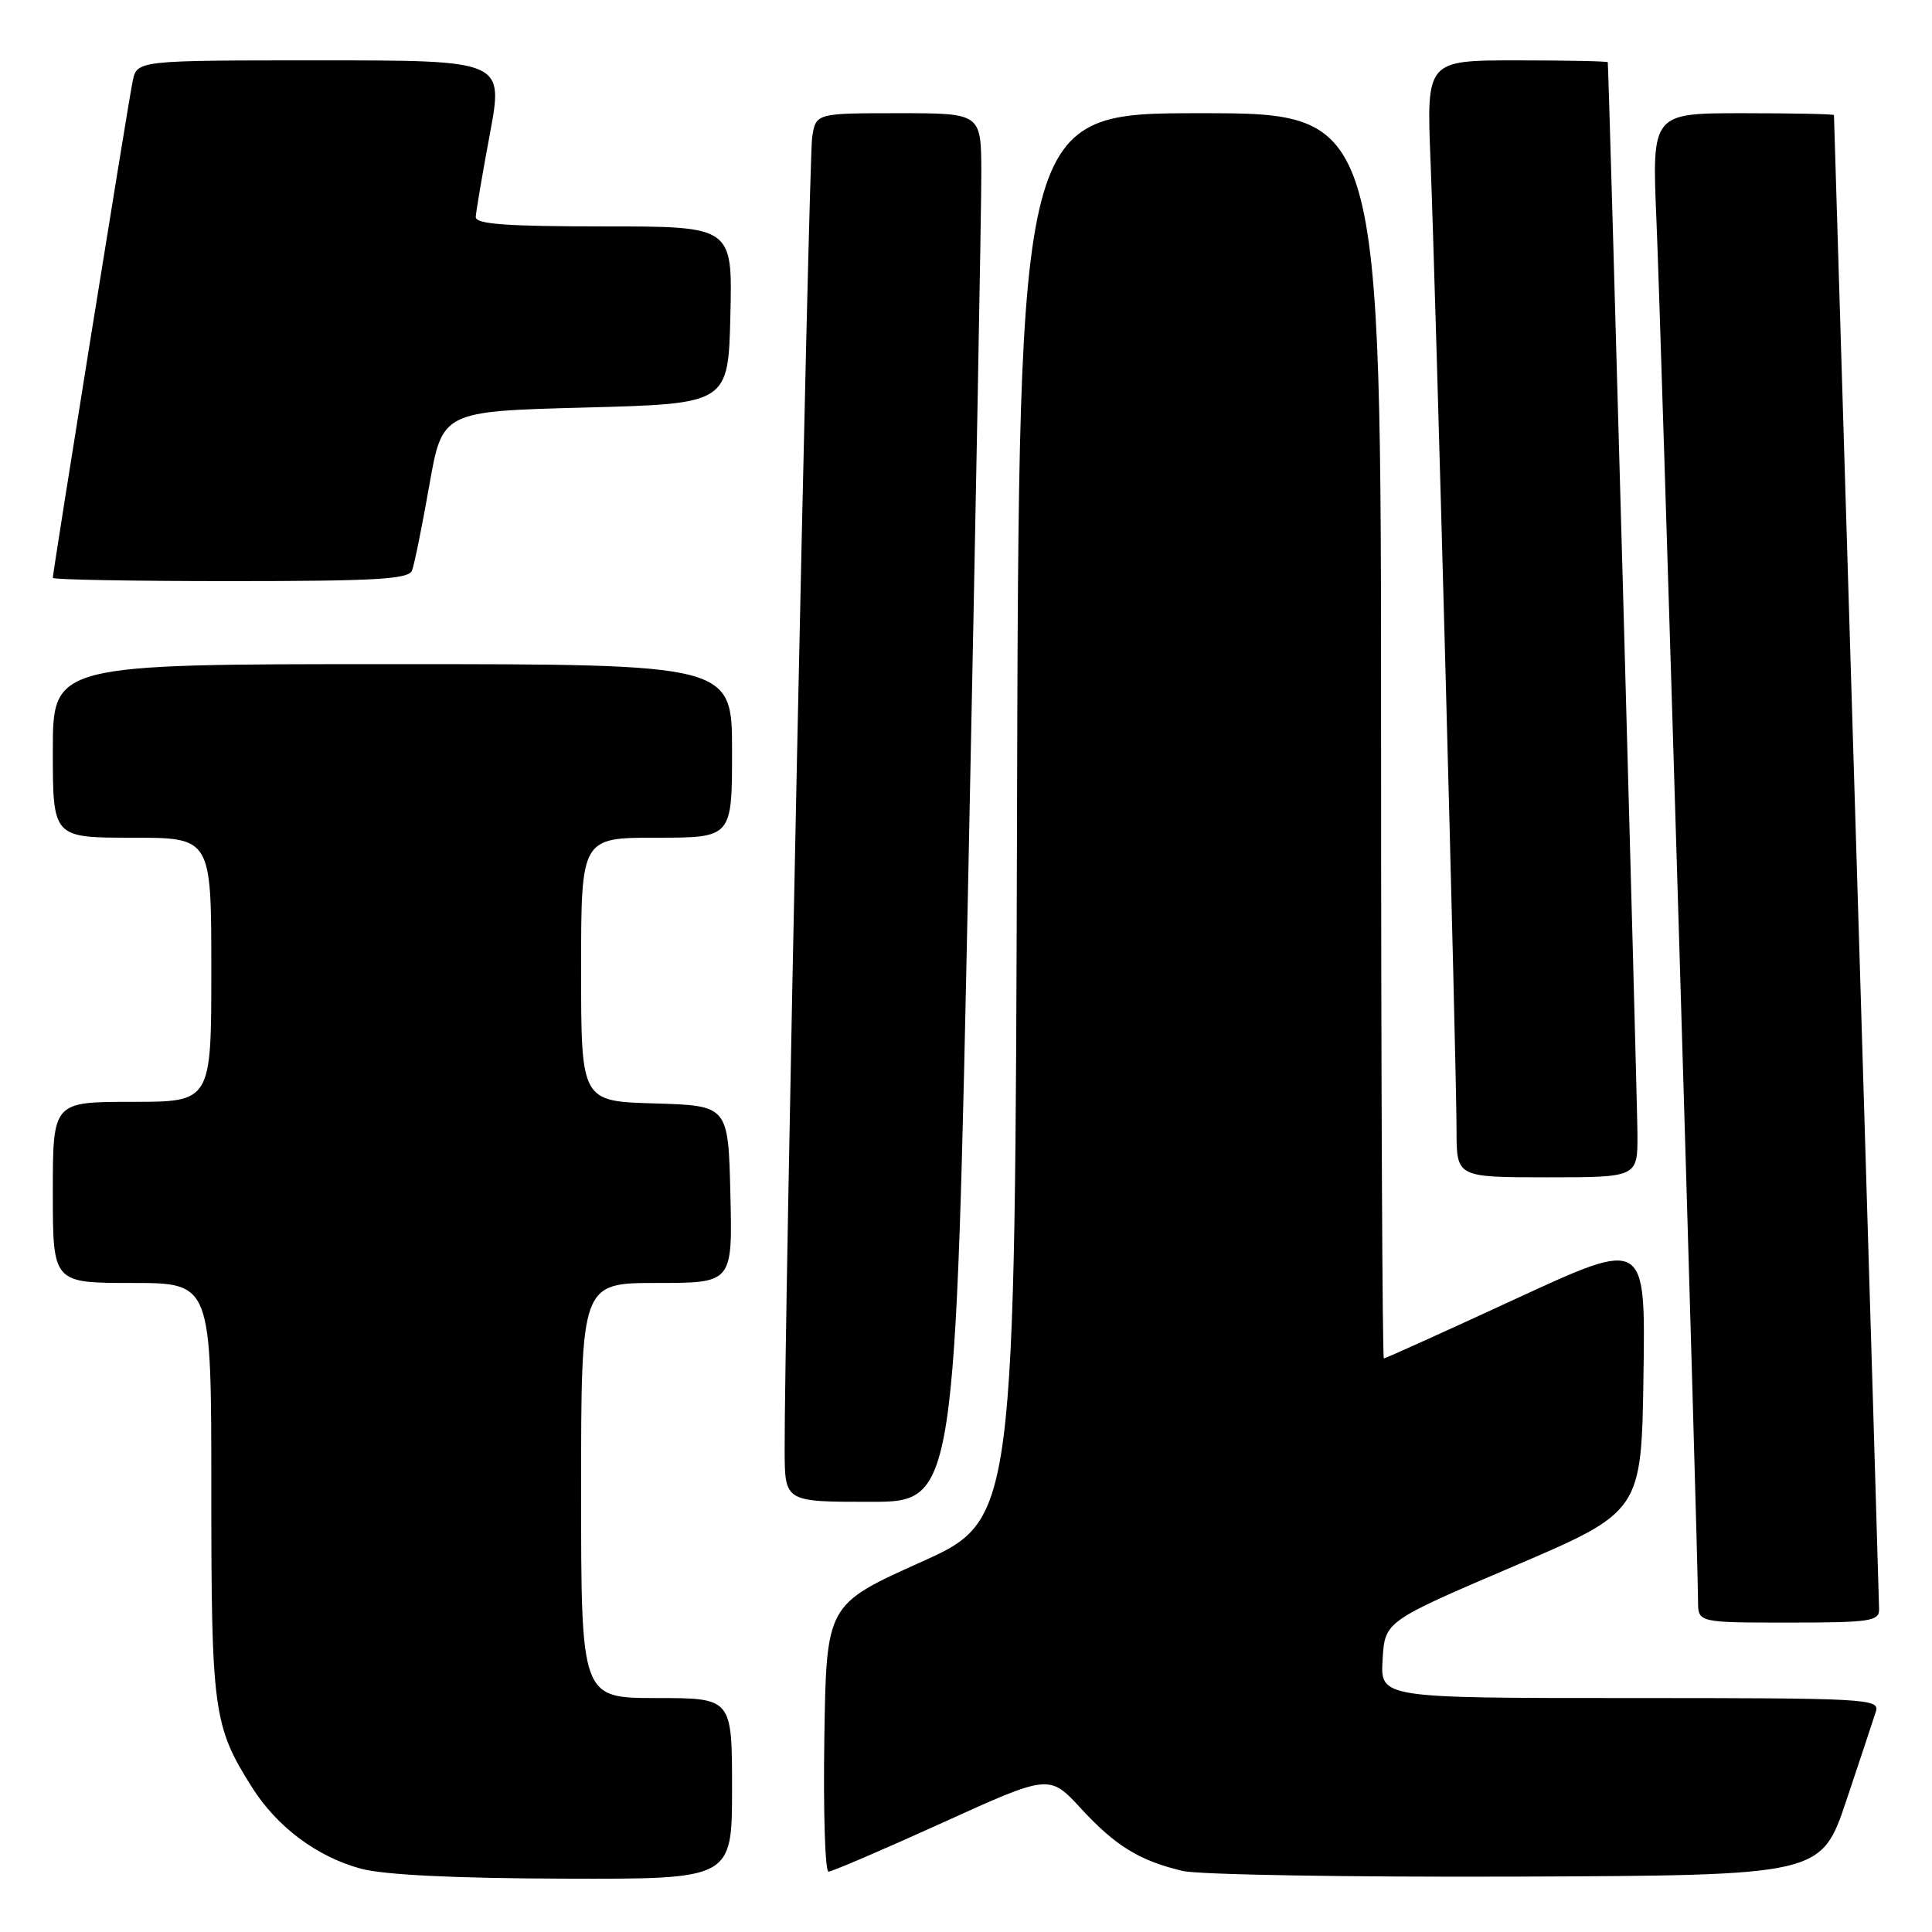 <?xml version="1.0" encoding="UTF-8" standalone="no"?>
<!DOCTYPE svg PUBLIC "-//W3C//DTD SVG 1.1//EN" "http://www.w3.org/Graphics/SVG/1.1/DTD/svg11.dtd" >
<svg xmlns="http://www.w3.org/2000/svg" xmlns:xlink="http://www.w3.org/1999/xlink" version="1.1" viewBox="0 0 256 256">
 <g >
 <path fill="currentColor"
d=" M 97.00 237.00 C 97.00 225.00 97.00 225.00 87.00 225.00 C 77.00 225.00 77.00 225.00 77.00 197.50 C 77.00 170.00 77.00 170.00 87.03 170.00 C 97.06 170.00 97.06 170.00 96.78 158.25 C 96.50 146.50 96.50 146.50 86.75 146.21 C 77.00 145.93 77.00 145.93 77.00 128.46 C 77.00 111.00 77.00 111.00 87.00 111.00 C 97.00 111.00 97.00 111.00 97.00 99.50 C 97.00 88.00 97.00 88.00 52.00 88.00 C 7.00 88.00 7.00 88.00 7.00 99.50 C 7.00 111.00 7.00 111.00 17.50 111.00 C 28.00 111.00 28.00 111.00 28.00 128.50 C 28.00 146.00 28.00 146.00 17.50 146.00 C 7.00 146.00 7.00 146.00 7.00 158.00 C 7.00 170.00 7.00 170.00 17.50 170.00 C 28.00 170.00 28.00 170.00 28.00 197.37 C 28.00 226.72 28.27 228.72 33.38 236.81 C 36.70 242.08 42.01 246.04 47.82 247.61 C 50.88 248.43 60.20 248.89 74.75 248.93 C 97.00 249.00 97.00 249.00 97.00 237.00 Z  M 244.66 238.55 C 246.49 233.08 248.25 227.79 248.56 226.80 C 249.11 225.09 247.45 225.00 216.02 225.00 C 182.90 225.00 182.90 225.00 183.20 219.92 C 183.50 214.84 183.50 214.84 200.50 207.57 C 217.50 200.30 217.50 200.30 217.77 182.23 C 218.04 164.16 218.04 164.16 200.89 172.08 C 191.46 176.44 183.57 180.00 183.37 180.00 C 183.17 180.00 183.00 142.88 183.00 97.50 C 183.00 15.00 183.00 15.00 159.01 15.00 C 135.01 15.00 135.01 15.00 134.76 108.19 C 134.50 201.38 134.50 201.38 122.00 207.00 C 109.50 212.62 109.50 212.62 109.23 230.31 C 109.08 240.04 109.33 248.00 109.78 248.00 C 110.24 248.00 117.00 245.10 124.82 241.55 C 139.04 235.09 139.04 235.09 143.22 239.62 C 147.81 244.60 150.99 246.56 156.72 247.91 C 158.80 248.41 178.68 248.74 200.91 248.66 C 241.32 248.50 241.32 248.50 244.66 238.55 Z  M 248.99 213.25 C 248.99 212.04 244.29 56.76 243.01 15.25 C 243.00 15.11 237.57 15.00 230.94 15.00 C 218.88 15.00 218.88 15.00 219.49 29.25 C 220.08 42.87 225.00 206.27 225.00 212.16 C 225.00 215.00 225.00 215.00 237.00 215.00 C 247.76 215.00 249.00 214.82 248.99 213.25 Z  M 128.33 114.75 C 129.28 68.41 130.05 27.01 130.03 22.75 C 130.00 15.00 130.00 15.00 119.05 15.00 C 108.09 15.00 108.09 15.00 107.61 18.25 C 107.17 21.27 103.90 177.27 103.97 192.25 C 104.00 199.00 104.00 199.00 115.29 199.00 C 126.59 199.00 126.59 199.00 128.33 114.75 Z  M 216.97 150.25 C 216.95 145.58 213.17 9.10 213.04 8.25 C 213.02 8.11 207.60 8.00 201.01 8.00 C 189.02 8.00 189.02 8.00 189.55 21.25 C 190.22 37.79 193.00 141.35 193.00 149.78 C 193.00 156.00 193.00 156.00 205.00 156.00 C 217.00 156.00 217.00 156.00 216.97 150.25 Z  M 54.60 75.59 C 54.90 74.81 55.93 69.75 56.88 64.34 C 58.61 54.50 58.61 54.50 77.56 54.00 C 96.50 53.50 96.50 53.50 96.78 41.75 C 97.06 30.00 97.06 30.00 80.03 30.00 C 67.05 30.00 63.01 29.70 63.04 28.75 C 63.07 28.06 63.91 23.11 64.91 17.75 C 66.73 8.00 66.73 8.00 42.44 8.00 C 18.16 8.00 18.16 8.00 17.58 10.75 C 17.01 13.47 7.00 75.74 7.00 76.57 C 7.00 76.81 17.59 77.00 30.53 77.00 C 49.86 77.00 54.16 76.75 54.60 75.59 Z "/>
</g>
</svg>